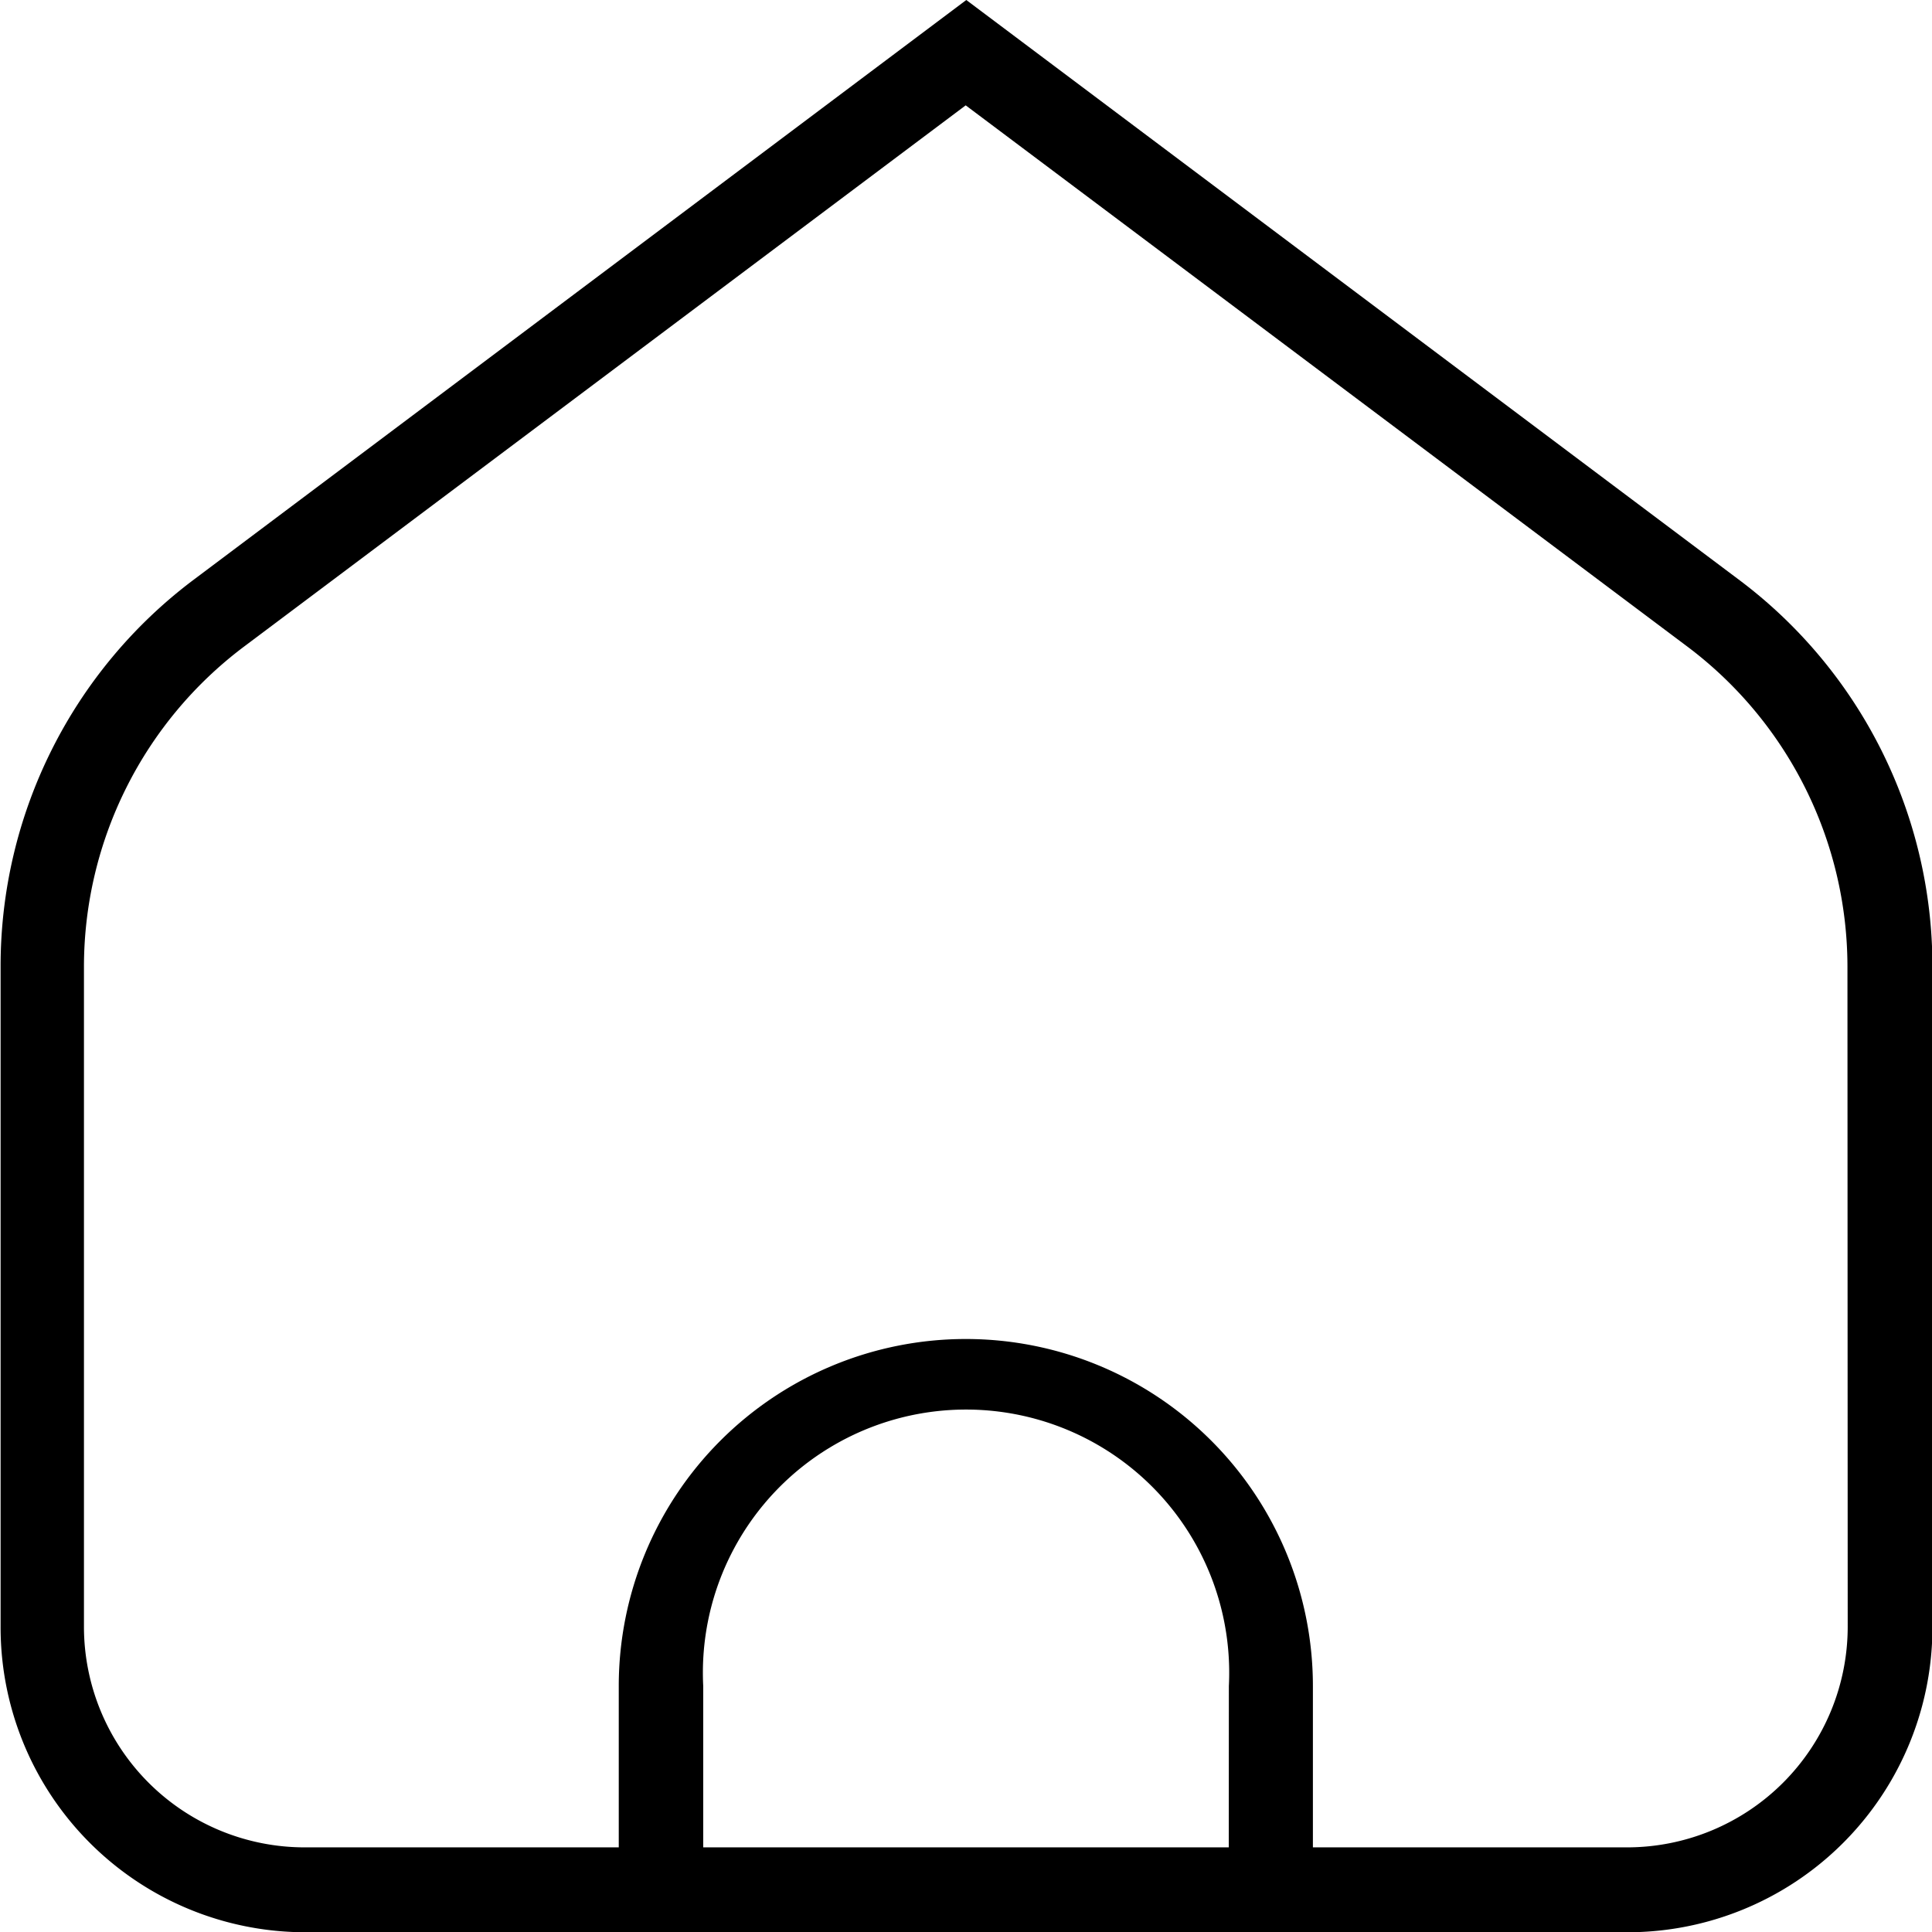 <svg xmlns="http://www.w3.org/2000/svg" width="22.759" height="22.759" viewBox="0 0 22.759 22.759">
  <path id="Path_312" data-name="Path 312" d="M114.819,51.366l-9.1-6.828-9.1,6.828a5.691,5.691,0,0,0-2.276,4.552V63.7A3.592,3.592,0,0,0,97.929,67.3H113.5A3.592,3.592,0,0,0,117.1,63.7V55.918A5.691,5.691,0,0,0,114.819,51.366ZM108.811,66.3H102.62V64.4a3.1,3.1,0,1,1,6.192,0Zm7.291-2.6a2.6,2.6,0,0,1-2.6,2.6h-3.7V64.4a4.088,4.088,0,0,0-8.177,0v1.9h-3.7a2.6,2.6,0,0,1-2.6-2.6V55.918a4.72,4.72,0,0,1,1.879-3.758l8.508-6.381,8.508,6.381a4.72,4.72,0,0,1,1.879,3.758Z" transform="translate(-94.336 -44.538)"/>
</svg>
